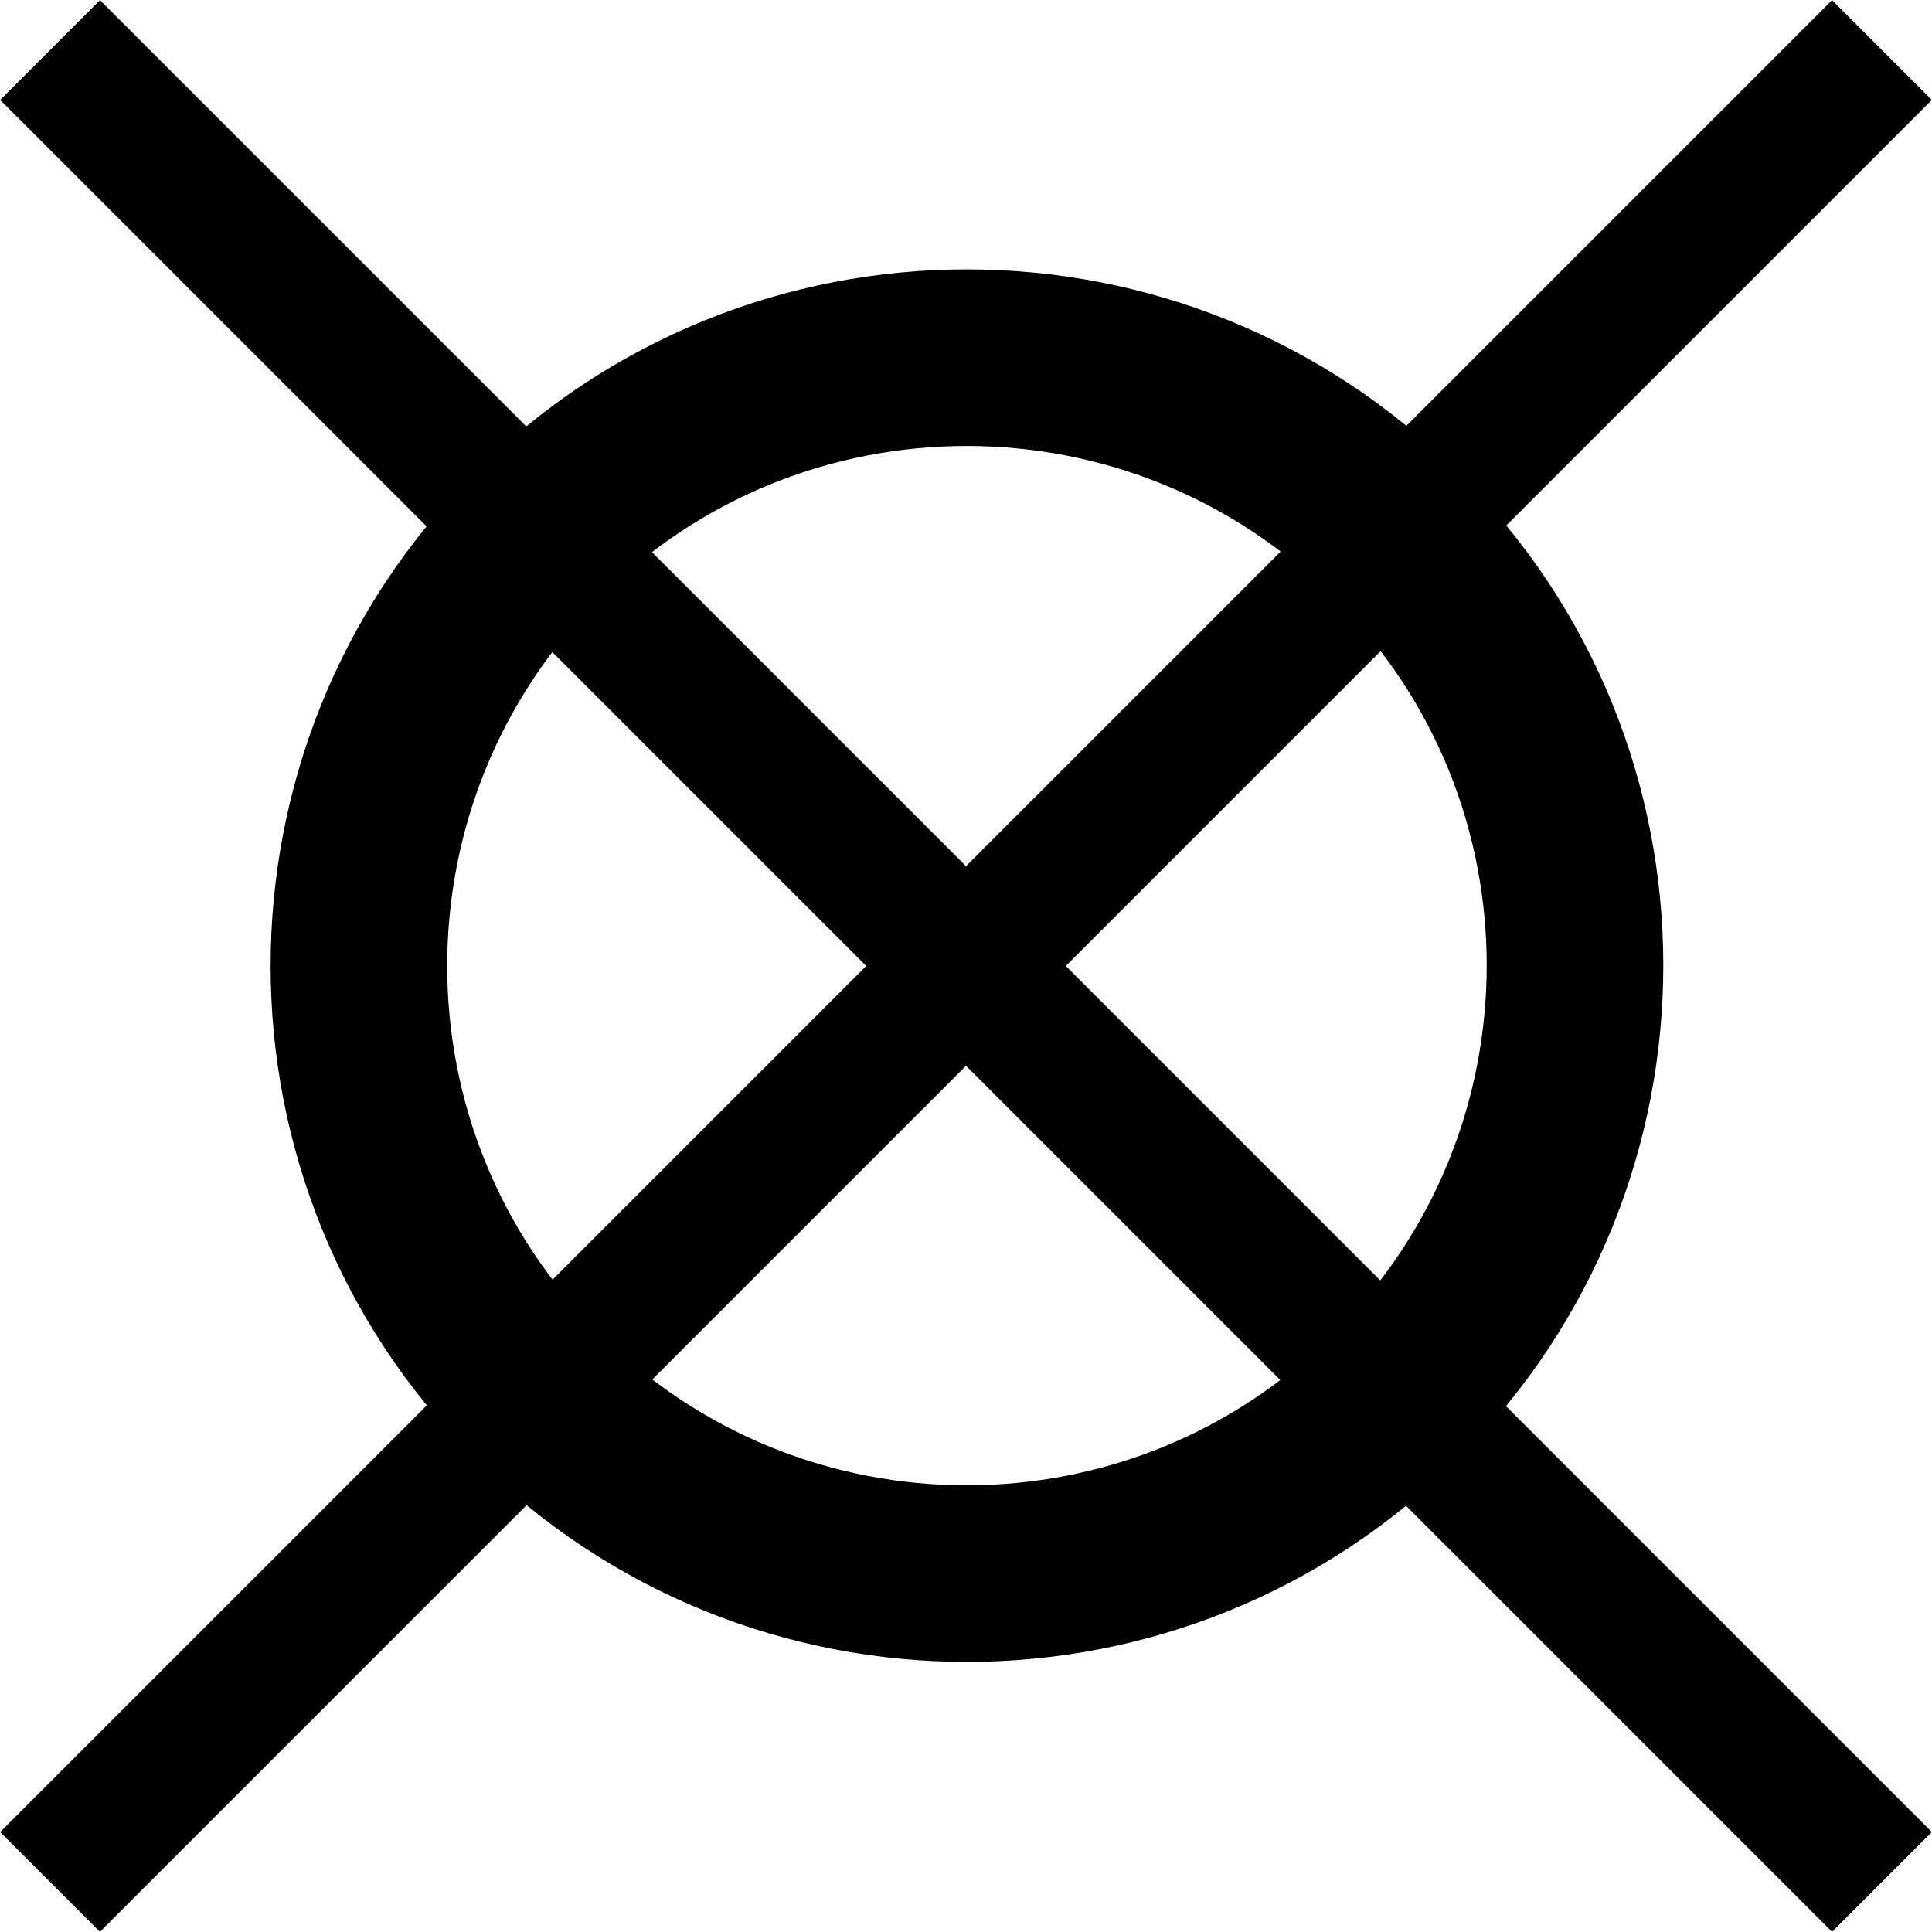 <?xml version="1.0" encoding="UTF-8" standalone="no"?>
<!-- Created with Inkscape (http://www.inkscape.org/) -->

<svg
   xmlns:dc="http://purl.org/dc/elements/1.1/"
   xmlns:cc="http://creativecommons.org/ns#"
   xmlns:rdf="http://www.w3.org/1999/02/22-rdf-syntax-ns#"
   xmlns:svg="http://www.w3.org/2000/svg"
   xmlns="http://www.w3.org/2000/svg"
   xmlns:sodipodi="http://sodipodi.sourceforge.net/DTD/sodipodi-0.dtd"
   xmlns:inkscape="http://www.inkscape.org/namespaces/inkscape"
   width="2.779mm"
   height="2.779mm"
   viewBox="0 0 2.779 2.779"
   version="1.1"
   id="svg2222"
   inkscape:version="0.92.2 (5c3e80d, 2017-08-06)"
   sodipodi:docname="26.1.23.svg">
  <defs
     id="defs2216" />
  <sodipodi:namedview
     id="base"
     pagecolor="#ffffff"
     bordercolor="#666666"
     borderopacity="1.0"
     inkscape:pageopacity="0.0"
     inkscape:pageshadow="2"
     inkscape:zoom="44.8"
     inkscape:cx="10.271893"
     inkscape:cy="5.5688764"
     inkscape:document-units="mm"
     inkscape:current-layer="layer1"
     showgrid="false"
     inkscape:window-width="1920"
     inkscape:window-height="1018"
     inkscape:window-x="-8"
     inkscape:window-y="-8"
     inkscape:window-maximized="1" />
  <g
     inkscape:label="Layer 1"
     inkscape:groupmode="layer"
     id="layer1"
     transform="translate(-104.444,-147.444)">
    <g
       id="g2237">
      <path
         id="path1354"
         d="m 107.151,147.516 -2.635,2.635"
         style="fill:none;stroke:#000000;stroke-width:0.203;stroke-linecap:butt;stroke-linejoin:miter;stroke-miterlimit:4;stroke-dasharray:none;stroke-opacity:1"
         inkscape:connector-curvature="0" />
      <path
         id="path244"
         d="m 104.516,147.516 2.635,2.635"
         style="fill:none;stroke:#000000;stroke-width:0.203;stroke-linecap:butt;stroke-linejoin:miter;stroke-miterlimit:4;stroke-dasharray:none;stroke-opacity:1"
         inkscape:connector-curvature="0" />
      <path
         id="path1320"
         d="m 106.453,148.215 c -0.341,-0.342 -0.896,-0.342 -1.237,0 -0.341,0.341 -0.341,0.896 0,1.236 0.341,0.342 0.896,0.342 1.237,0 0.342,-0.341 0.342,-0.896 0,-1.236 z"
         style="fill:none;stroke:#000000;stroke-width:0.254;stroke-linecap:butt;stroke-linejoin:miter;stroke-miterlimit:4;stroke-dasharray:none;stroke-opacity:1"
         inkscape:connector-curvature="0" />
    </g>
  </g>
</svg>
